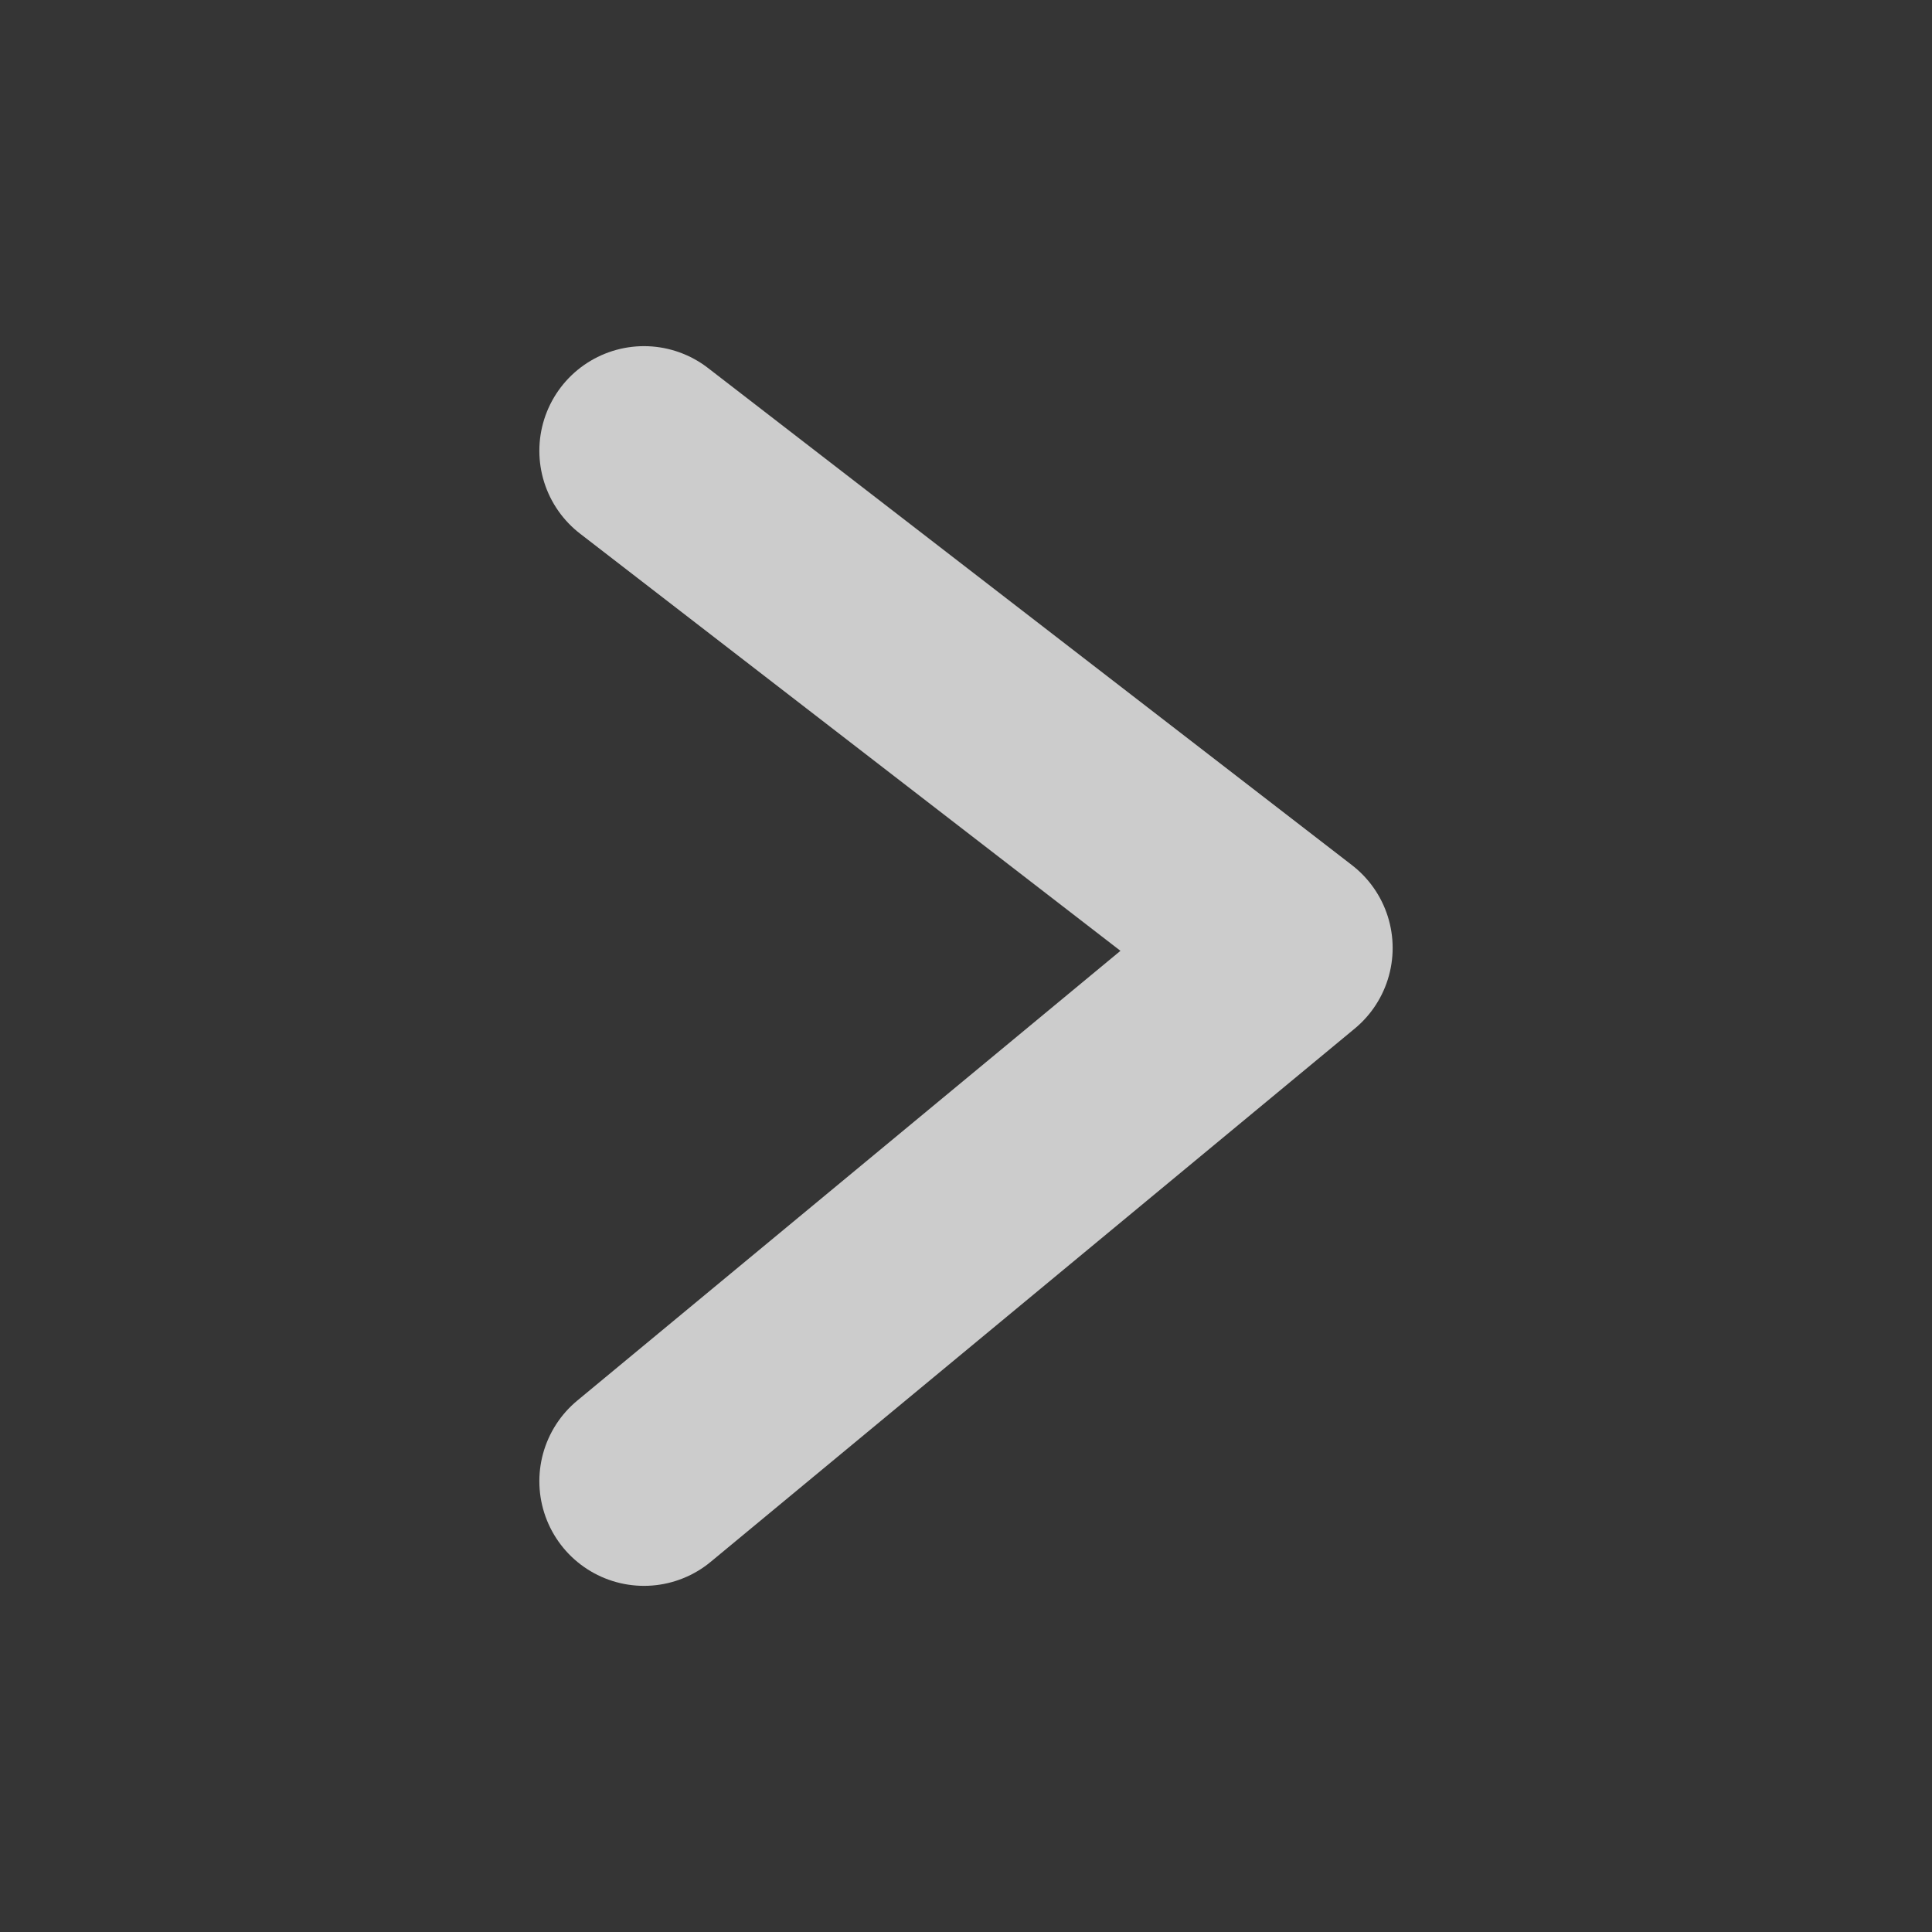 <?xml version="1.0" encoding="UTF-8"?>
<svg width="12px" height="12px" viewBox="0 0 12 12" version="1.1" xmlns="http://www.w3.org/2000/svg" xmlns:xlink="http://www.w3.org/1999/xlink">
    <rect x="0" y="0" width="12" height="12" fill="#333333" stroke="none"/>
    <!-- Generator: Sketch 57.1 (83088) - https://sketch.com -->
    <title>icon/12px/ &gt;2</title>
    <desc>Created with Sketch.</desc>
    <g id="icon/12px/-&gt;2" stroke="none" stroke-width="1" fill="none" fill-rule="evenodd">
        <g id="编组" transform="translate(6, 6) scale(-1, 1) rotate(90) translate(-6, -6) ">
            <rect id="矩形" fill-opacity="0.01" fill="#FFFFFF" x="0" y="0" width="12" height="12"></rect>
            <polyline id="路径" stroke="#CCCCCC" stroke-width="1.3" stroke-linecap="round" stroke-linejoin="round" points="2.8 4 5.888 8 9.2 4"></polyline>
        </g>
    </g>
</svg>